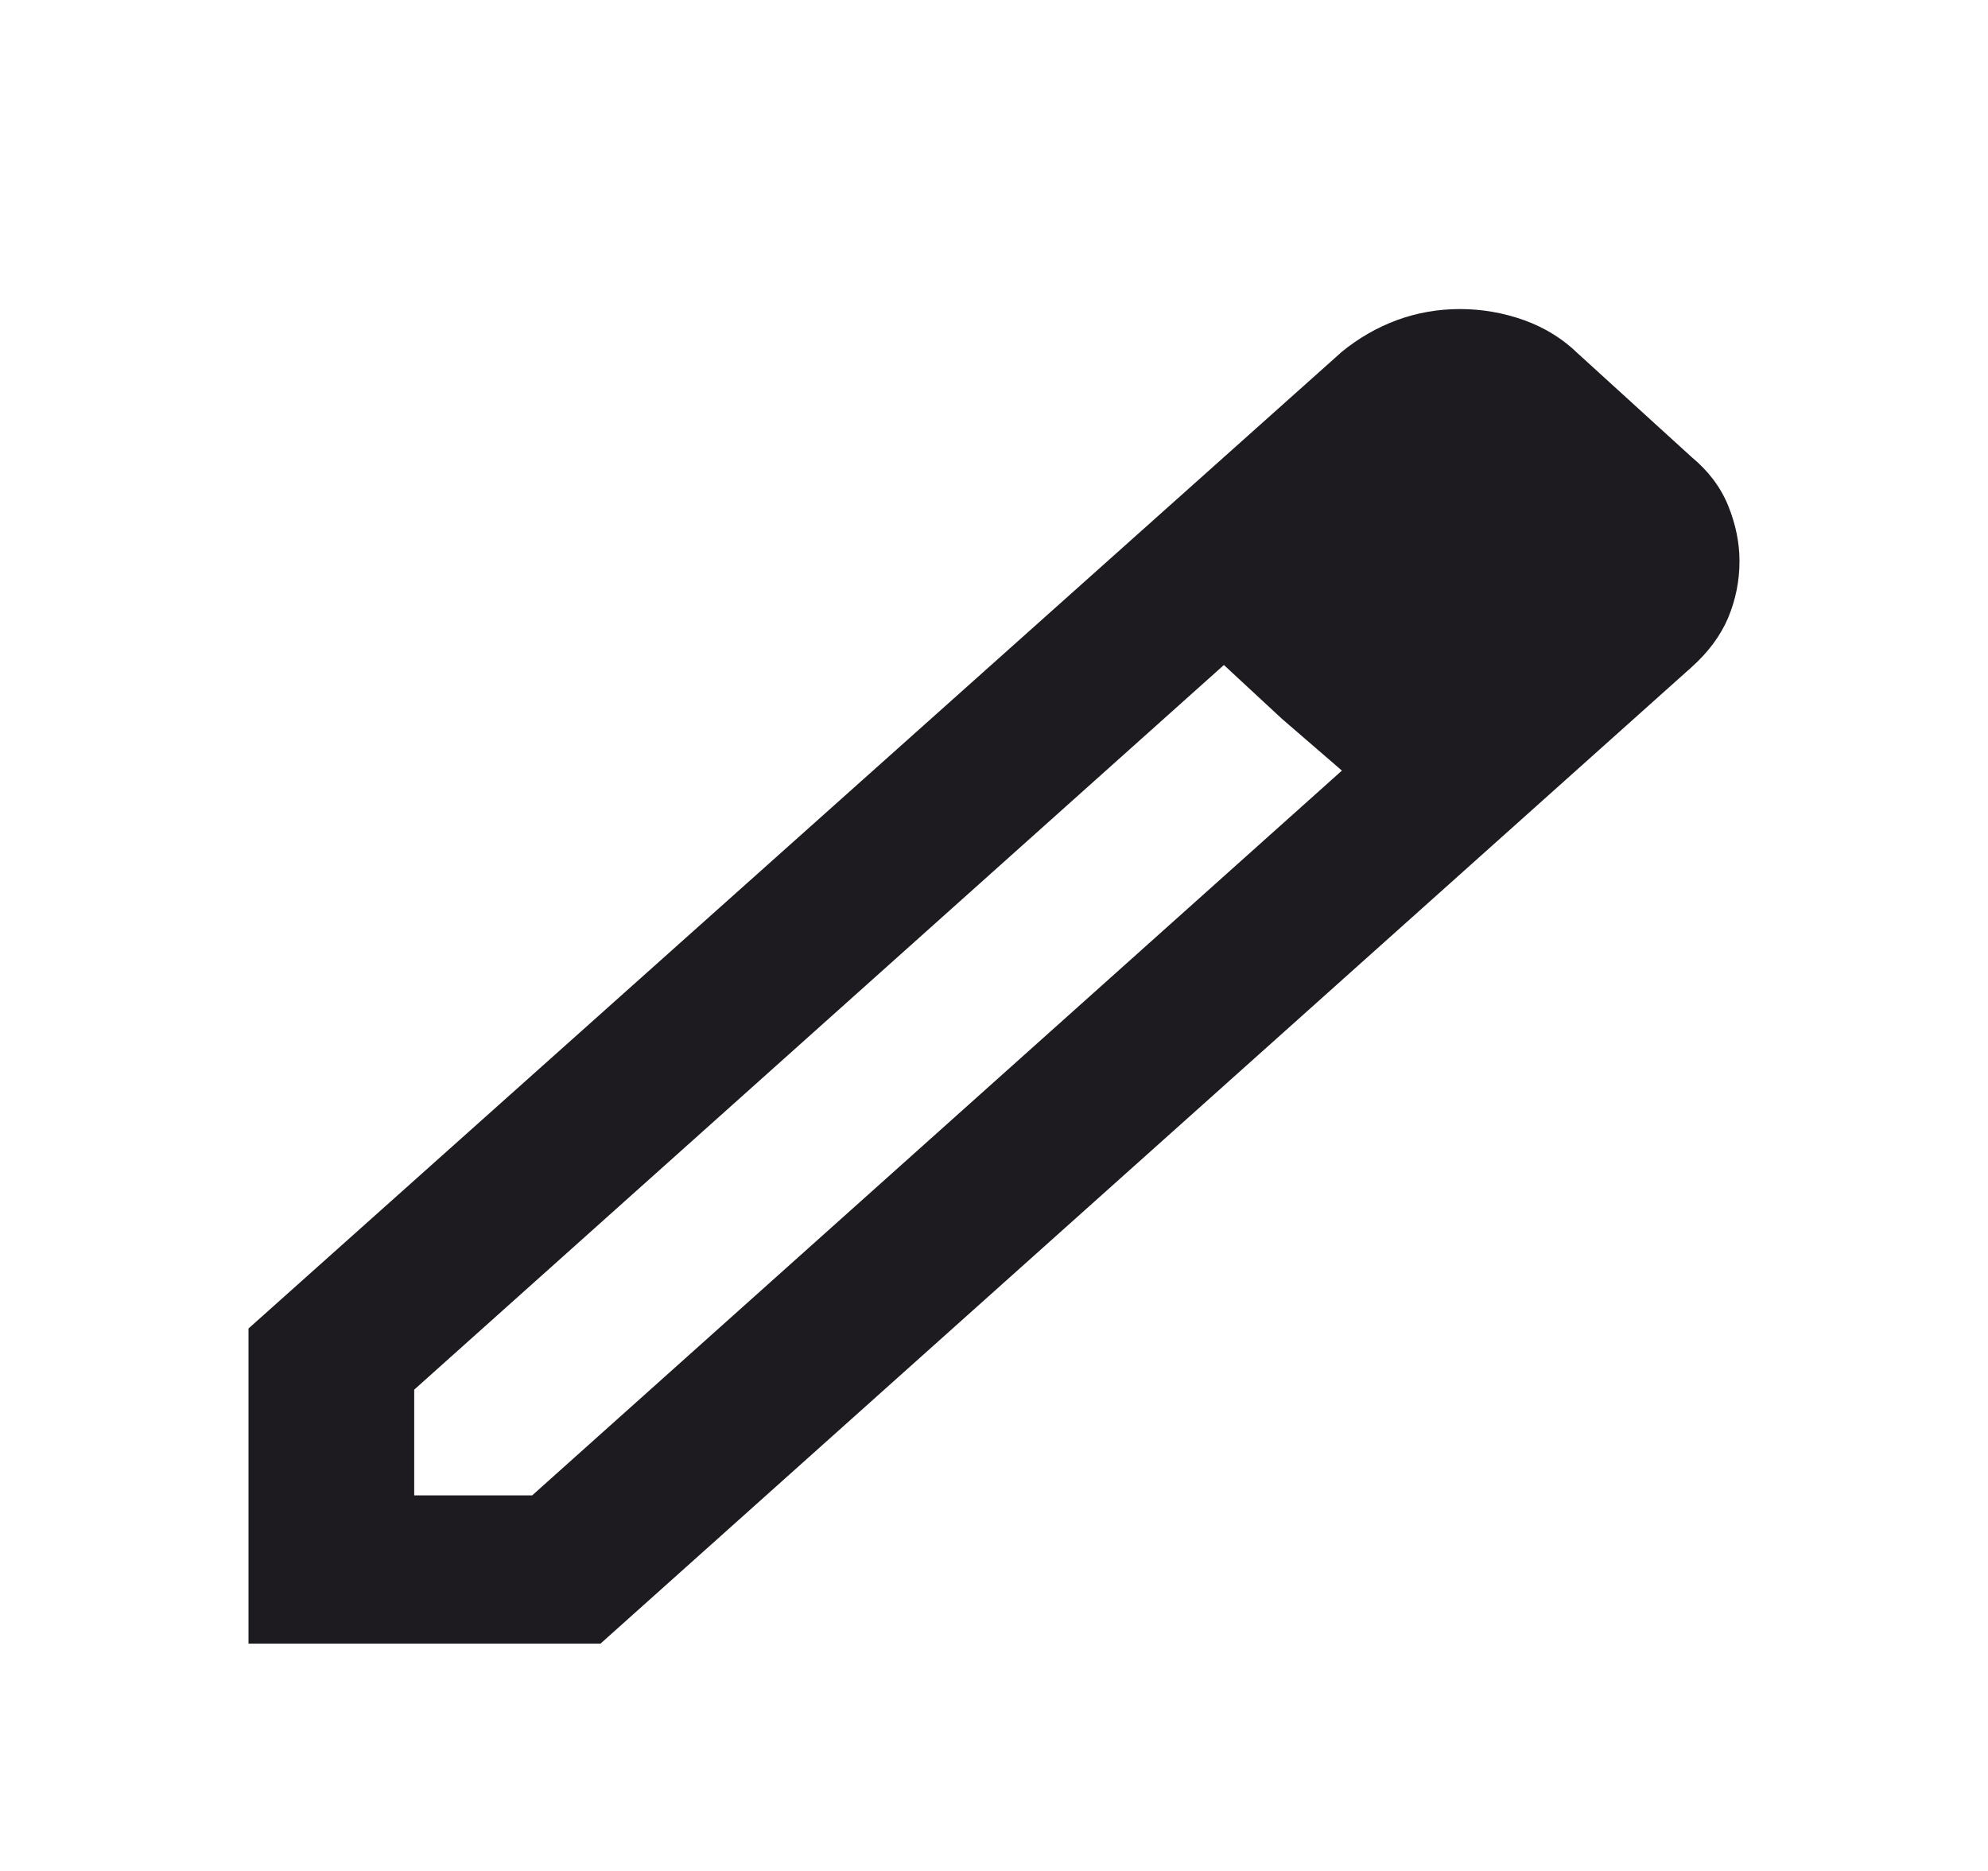 <svg width="17" height="16" viewBox="0 0 17 16" fill="none" xmlns="http://www.w3.org/2000/svg">
<path d="M3.542 12.788H4.551L11.475 6.59L10.466 5.687L3.542 11.884V12.788ZM2.125 14.056V11.361L11.475 3.008C11.617 2.892 11.773 2.802 11.944 2.738C12.116 2.675 12.296 2.643 12.484 2.643C12.673 2.643 12.856 2.675 13.033 2.738C13.21 2.802 13.364 2.897 13.494 3.024L14.468 3.911C14.609 4.028 14.713 4.165 14.778 4.324C14.842 4.482 14.875 4.641 14.875 4.799C14.875 4.968 14.842 5.129 14.778 5.283C14.713 5.436 14.609 5.576 14.468 5.703L5.135 14.056H2.125ZM10.961 6.146L10.466 5.687L11.475 6.59L10.961 6.146Z" fill="#1D1B20"/>
</svg>
